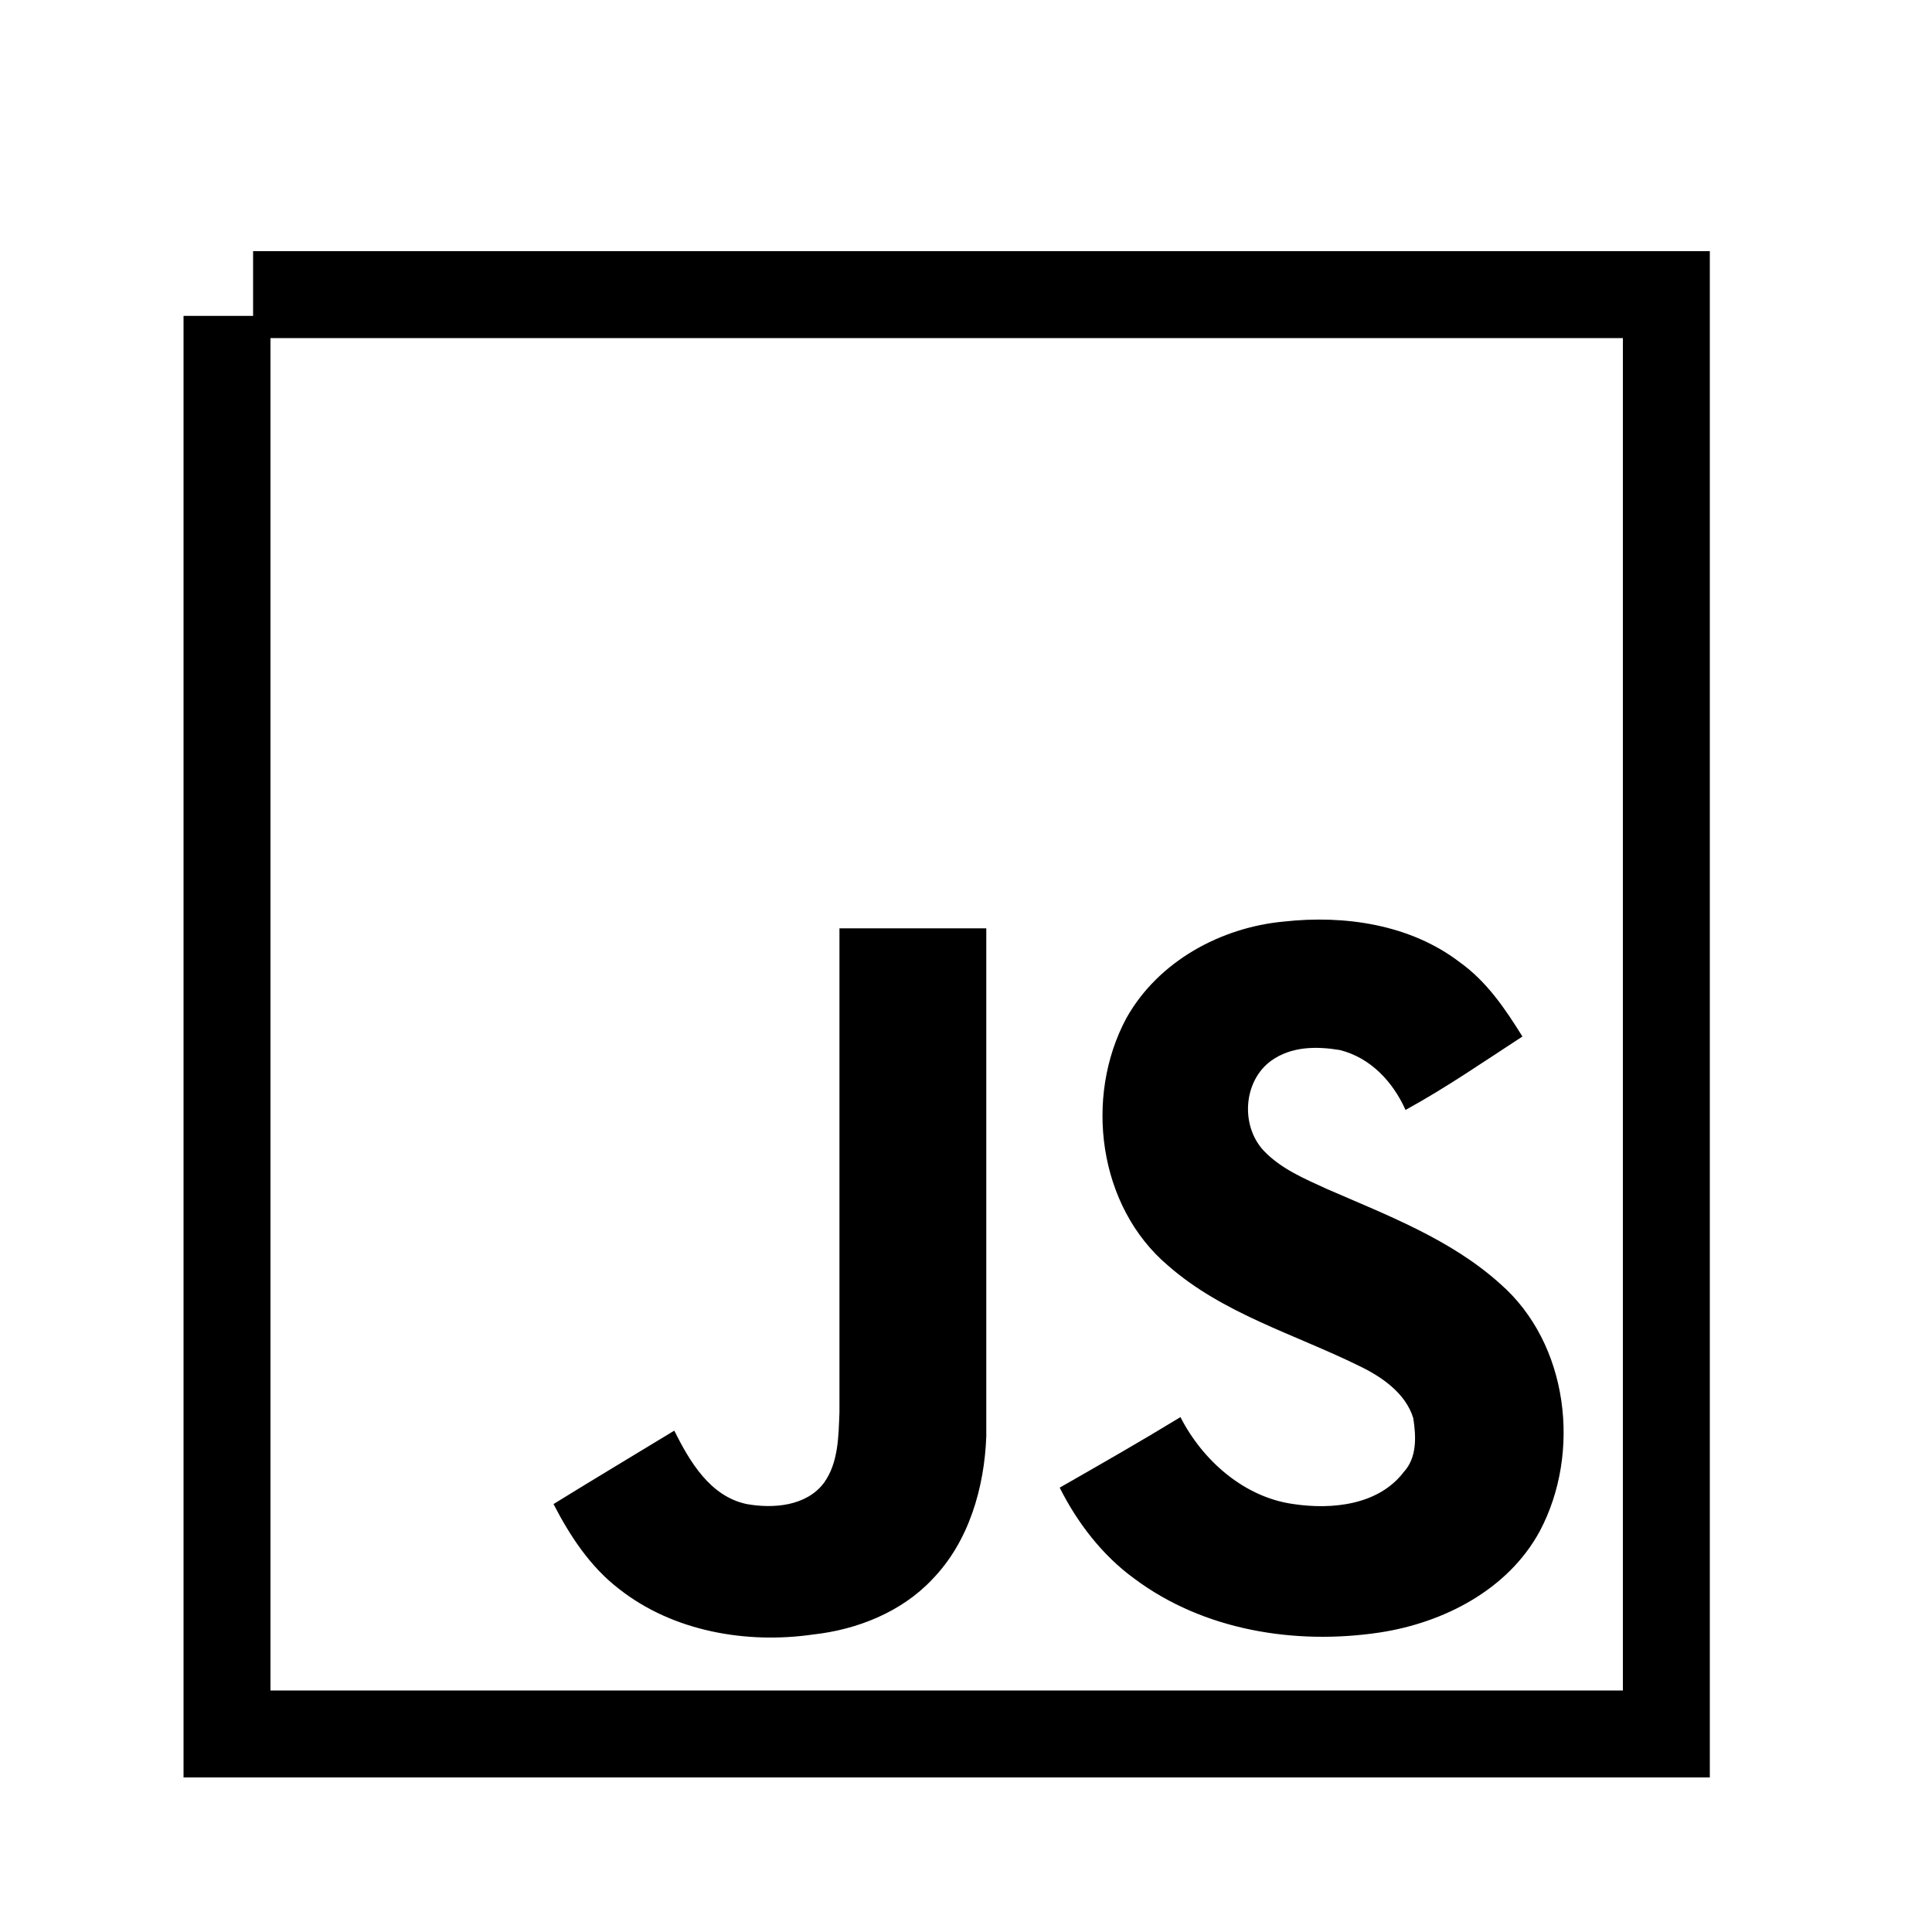<?xml version="1.0" standalone="no"?><!DOCTYPE svg PUBLIC "-//W3C//DTD SVG 1.1//EN" "http://www.w3.org/Graphics/SVG/1.1/DTD/svg11.dtd"><svg t="1732328912310" class="icon" viewBox="0 0 1024 1024" version="1.1" xmlns="http://www.w3.org/2000/svg" p-id="5237" xmlns:xlink="http://www.w3.org/1999/xlink" width="30" height="30"><path d="M680.448 488.448c32.256-3.584 67.072 1.536 93.184 21.504 14.336 10.24 24.064 24.576 33.28 39.424-20.48 13.312-40.448 27.136-61.952 38.912-6.656-14.848-18.432-27.648-34.816-31.744-12.288-2.048-25.6-2.048-36.352 5.632-14.848 10.752-16.384 34.304-4.096 47.616 9.216 9.728 21.504 14.848 33.792 20.48 31.744 13.824 65.536 26.624 91.648 50.176 36.352 31.744 43.008 89.6 20.992 131.072-16.896 31.232-51.2 48.64-84.992 53.76-44.544 6.656-93.184-1.024-130.048-28.672-16.896-12.288-30.208-29.696-39.424-48.128 21.504-12.288 43.008-24.576 64-37.376 11.776 23.04 33.792 42.496 59.904 46.08 20.48 3.072 45.056 0.512 58.368-16.896 7.168-7.68 6.656-18.944 5.12-28.672-4.096-13.312-16.896-22.016-28.672-27.648-34.304-16.896-72.192-27.648-101.376-53.248-36.864-31.232-44.544-89.088-22.016-131.072 16.896-30.208 50.176-48.128 83.456-51.2z m-235.52 260.096V492.032h77.824v269.312c-1.024 27.136-9.216 55.808-28.672 75.776-16.384 17.408-39.936 26.624-62.976 29.184-35.328 5.12-74.24-1.536-102.912-24.064-15.36-11.776-26.112-28.16-34.816-45.056 21.504-13.312 43.008-26.112 64-38.912 8.192 16.384 18.944 34.816 38.4 38.912 14.336 2.56 31.744 1.024 40.96-11.264 7.68-10.752 7.68-24.576 8.192-37.376z" p-id="5238"></path><path d="M134.144 133.12v34.304H97.28V942.08h808.96V133.12H134.144zM860.16 896h-716.8V179.2h716.8V896z" p-id="5239"></path></svg>